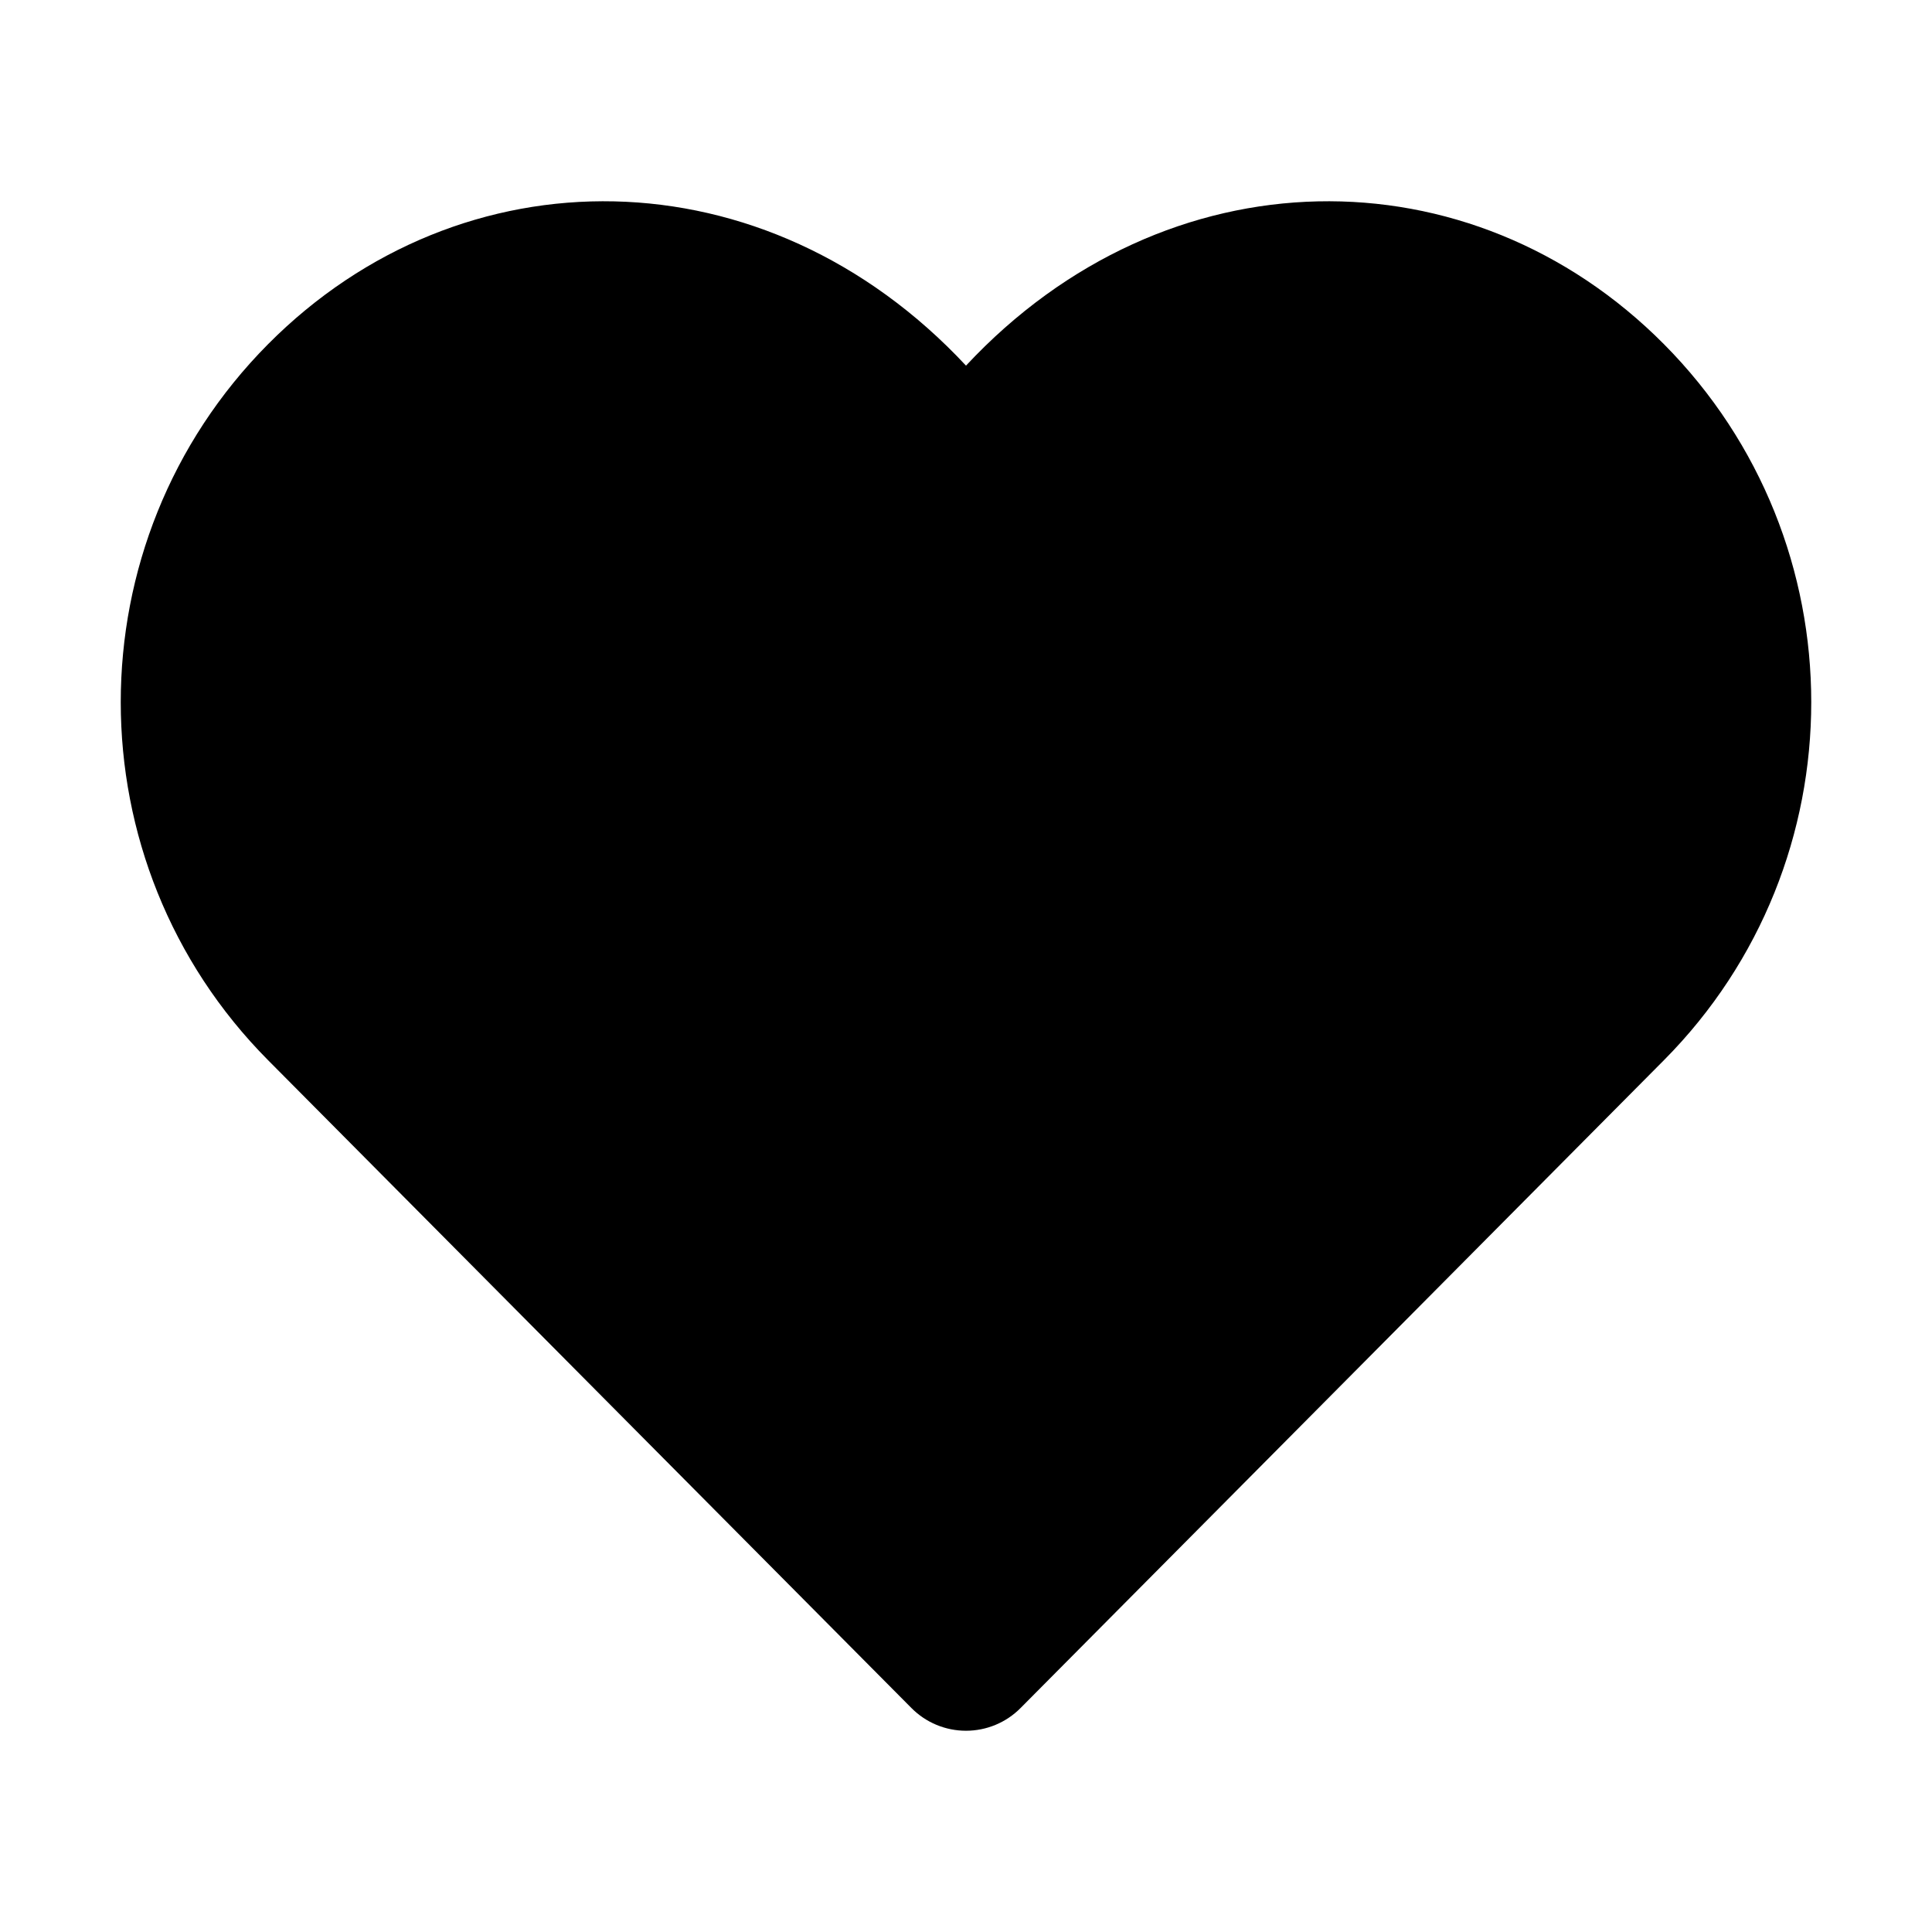 <svg width="24" height="24" viewBox="0 0 48 48" fill="currentColor" xmlns="http://www.w3.org/2000/svg"><path fill-rule="evenodd" clip-rule="evenodd" d="M6.66 8.551C11.46 3.718 19.017 3.745 24 9.084C28.983 3.745 36.54 3.718 41.34 8.551C46.22 13.465 46.22 21.426 41.34 26.34L25.355 42.436C24.997 42.797 24.509 43 24 43C23.491 43 23.003 42.797 22.645 42.436L6.66 26.34C1.78 21.426 1.78 13.465 6.66 8.551Z"></path></svg>
